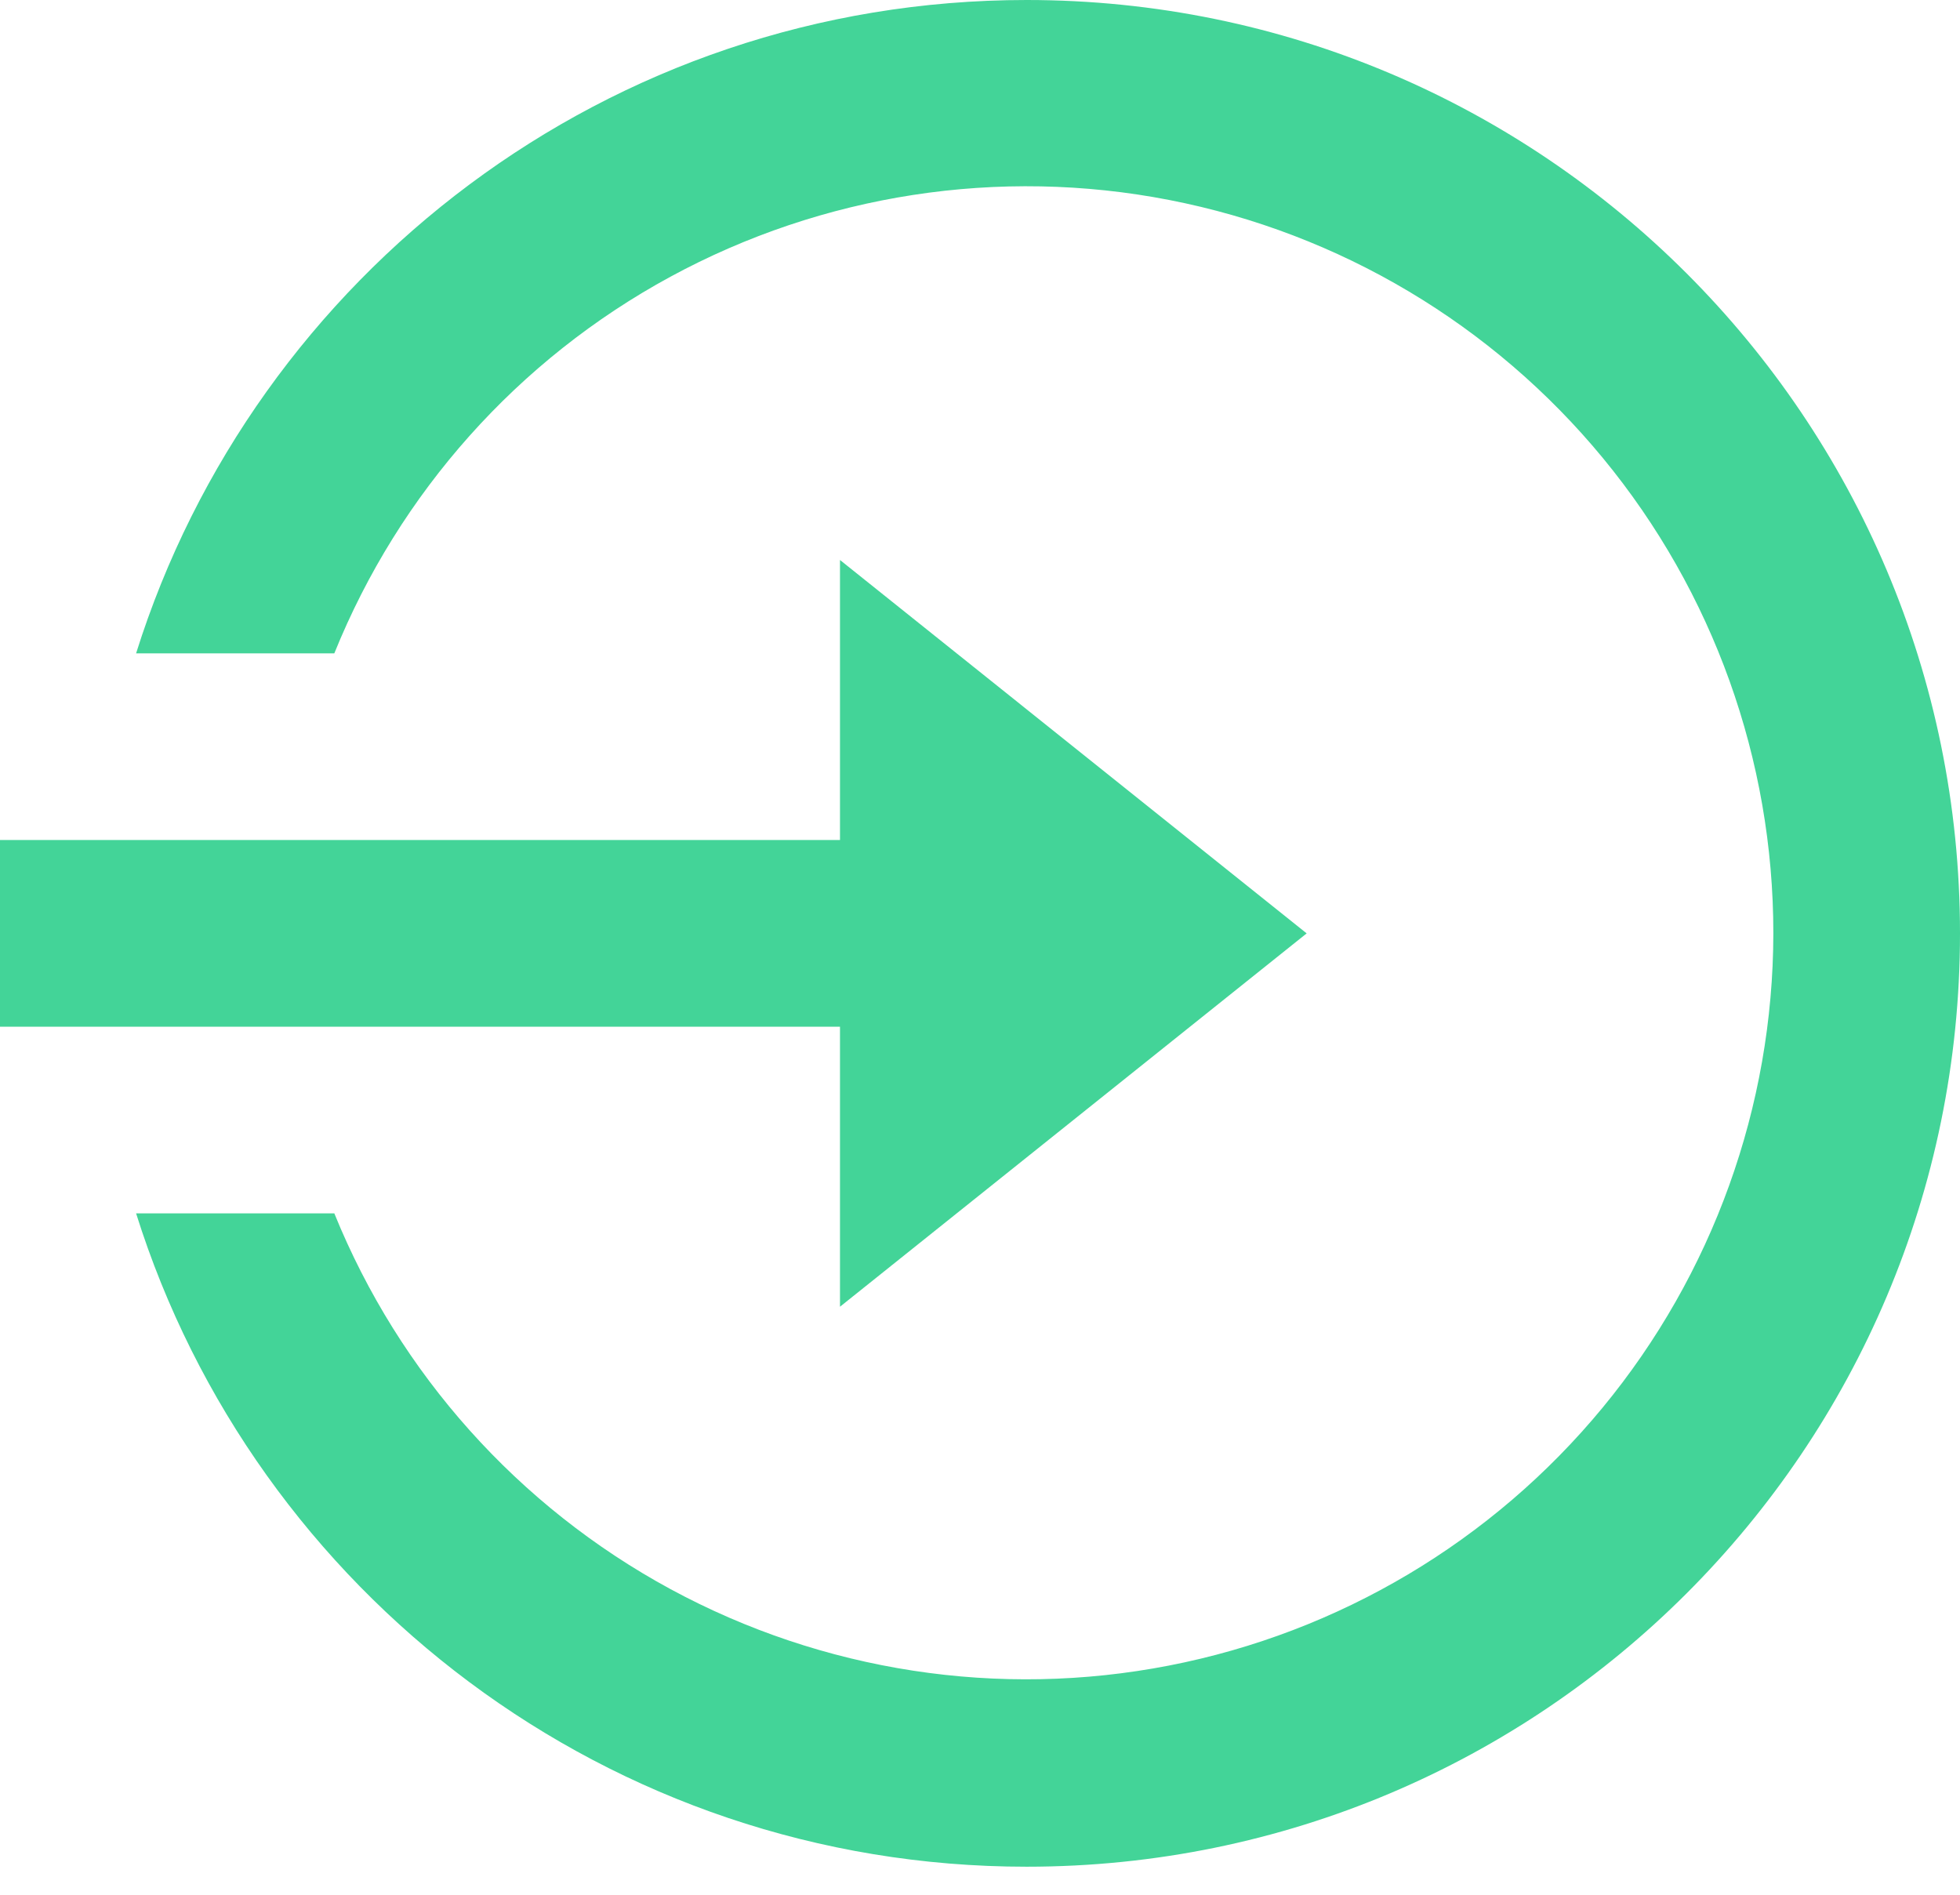<svg width="30" height="29" viewBox="0 0 30 29" fill="none" xmlns="http://www.w3.org/2000/svg">
<path d="M12.857 12.857V8.571L20 14.286L12.857 20V15.714H0V12.857H12.857ZM2.083 18.571H5.117C6.114 21.027 7.934 23.06 10.264 24.323C12.595 25.585 15.292 25.999 17.894 25.492C20.495 24.986 22.84 23.592 24.528 21.547C26.215 19.503 27.139 16.936 27.143 14.286C27.144 11.632 26.223 9.061 24.536 7.013C22.849 4.965 20.502 3.568 17.897 3.061C15.293 2.554 12.593 2.97 10.261 4.236C7.929 5.502 6.111 7.54 5.117 10H2.083C3.903 4.204 9.317 0 15.714 0C23.604 0 30 6.396 30 14.286C30 22.176 23.604 28.571 15.714 28.571C9.317 28.571 3.903 24.367 2.083 18.571Z" fill="#43D498"/>
</svg>
